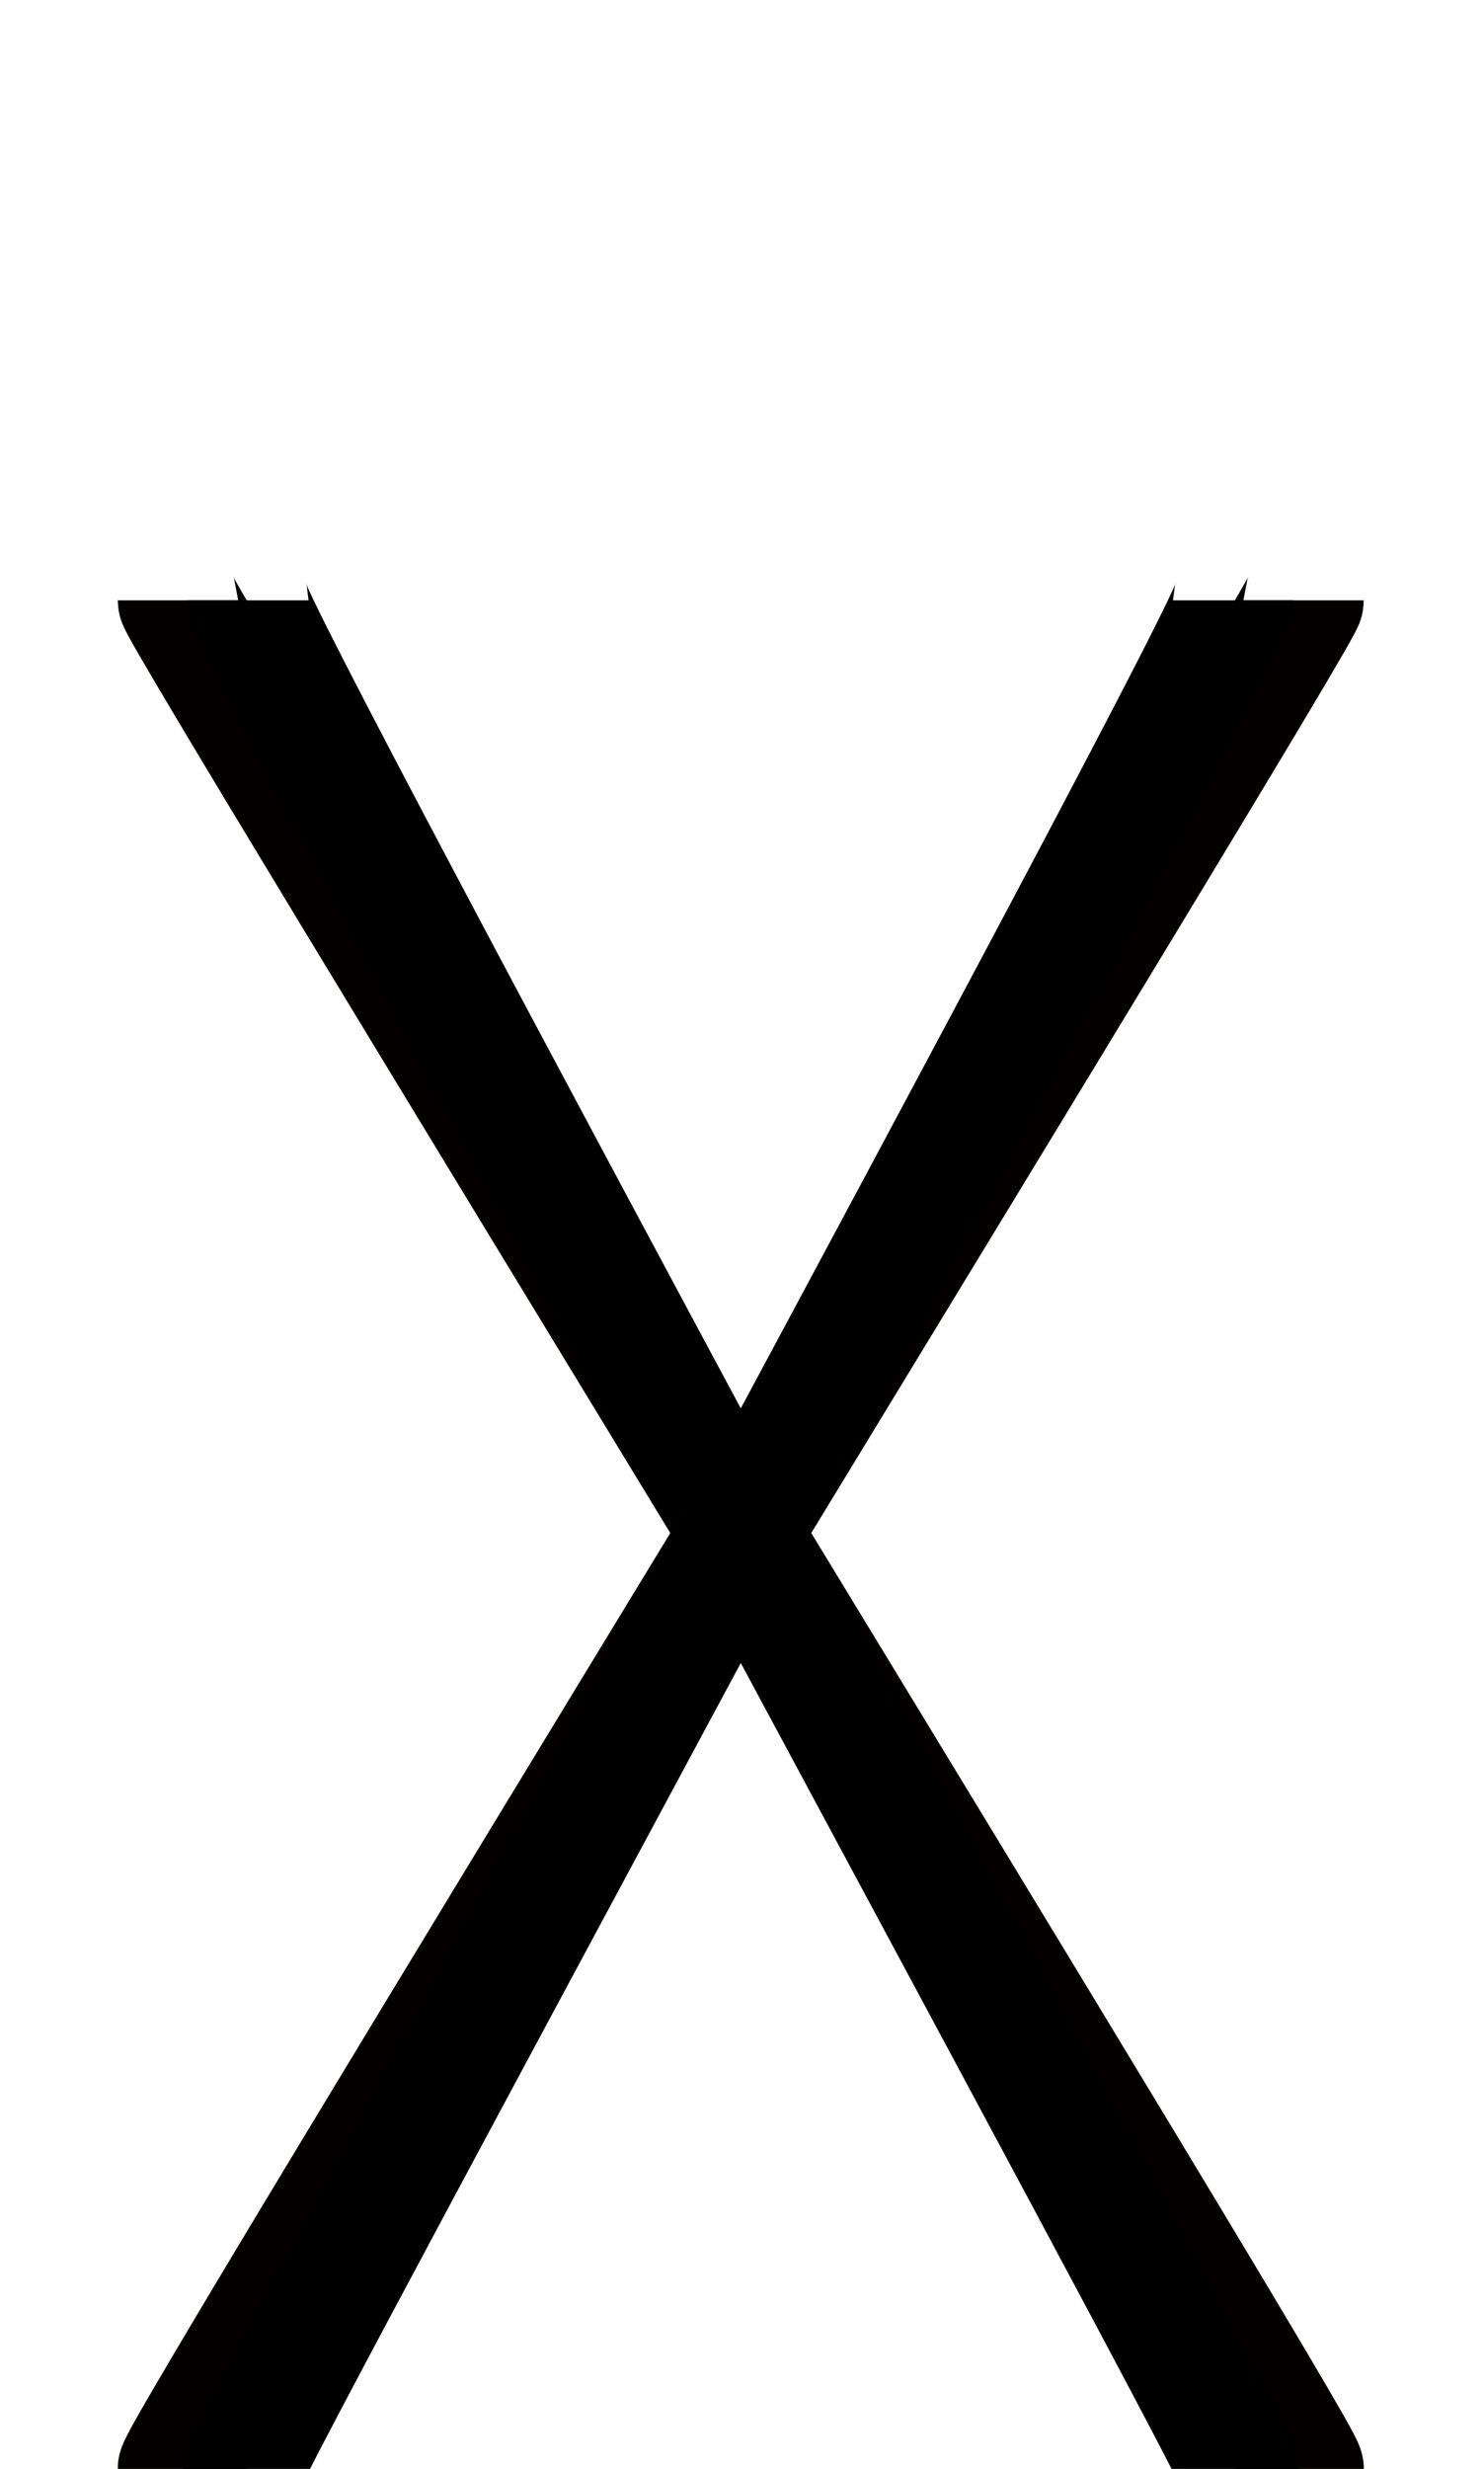 <!--?xml version="1.0" encoding="UTF-8" standalone="no"?-->
<svg xmlns:dc="http://purl.org/dc/elements/1.1/" xmlns:cc="http://creativecommons.org/ns#" xmlns:rdf="http://www.w3.org/1999/02/22-rdf-syntax-ns#" xmlns:svg="http://www.w3.org/2000/svg" xmlns="http://www.w3.org/2000/svg" xmlns:sodipodi="http://sodipodi.sourceforge.net/DTD/sodipodi-0.dtd" xmlns:inkscape="http://www.inkscape.org/namespaces/inkscape" version="1.1" viewBox="0 -288 1232 2048" id="svg6" sodipodi:docname="X.svg" width="1232" height="2048" inkscape:version="0.92.1 r">
  <defs id="defs10"></defs>
  <sodipodi:namedview pagecolor="#ffffff" bordercolor="#666666" borderopacity="1" objecttolerance="10" gridtolerance="10" guidetolerance="10" inkscape:pageopacity="0" inkscape:pageshadow="2" inkscape:window-width="2558" inkscape:window-height="1402" id="namedview8" showgrid="false" inkscape:zoom="0.29804042" inkscape:cx="724.21326" inkscape:cy="764.73414" inkscape:window-x="0" inkscape:window-y="18" inkscape:window-maximized="0" inkscape:current-layer="layer3" inkscape:measure-start="316.934,14.2978" inkscape:measure-end="23.8296,14.2978"></sodipodi:namedview>
  <g inkscape:groupmode="layer" id="layer3" inkscape:label="trace">
    <g id="g4490">
      <path class="ext" sodipodi:nodetypes="cc" inkscape:connector-curvature="0" id="path5109-6" d="m 1082.234,1760 c 0,-16.766 -934.493,-1536.739 -934.493,-1550" style="display:inline;fill:none;fill-rule:evenodd;stroke:#050000;stroke-width:100;stroke-linecap:butt;stroke-linejoin:miter;stroke-miterlimit:4;stroke-dasharray:none;stroke-opacity:1"></path>
      <path class="int" sodipodi:nodetypes="cc" inkscape:connector-curvature="0" id="path5109-3-2" d="m 1028.091,1760.042 c 0,-14.158 -821.937,-1522.885 -821.937,-1550.042" style="display:inline;fill:none;fill-rule:evenodd;stroke:#000000;stroke-width:100;stroke-linecap:butt;stroke-linejoin:miter;stroke-miterlimit:4;stroke-dasharray:none;stroke-opacity:1"></path>
      <path class="ext" sodipodi:nodetypes="cc" inkscape:connector-curvature="0" id="path5109-6-3" d="m 147.741,1760 c 0,-16.766 934.493,-1536.739 934.493,-1550" style="display:inline;fill:none;fill-rule:evenodd;stroke:#050000;stroke-width:100;stroke-linecap:butt;stroke-linejoin:miter;stroke-miterlimit:4;stroke-dasharray:none;stroke-opacity:1"></path>
      <path class="int" sodipodi:nodetypes="cc" inkscape:connector-curvature="0" id="path5109-3-2-5" d="m 201.884,1760.042 c 0,-14.158 821.937,-1522.885 821.937,-1550.042" style="display:inline;fill:none;fill-rule:evenodd;stroke:#000000;stroke-width:100;stroke-linecap:butt;stroke-linejoin:miter;stroke-miterlimit:4;stroke-dasharray:none;stroke-opacity:1"></path>
    </g>
  </g>
</svg>
